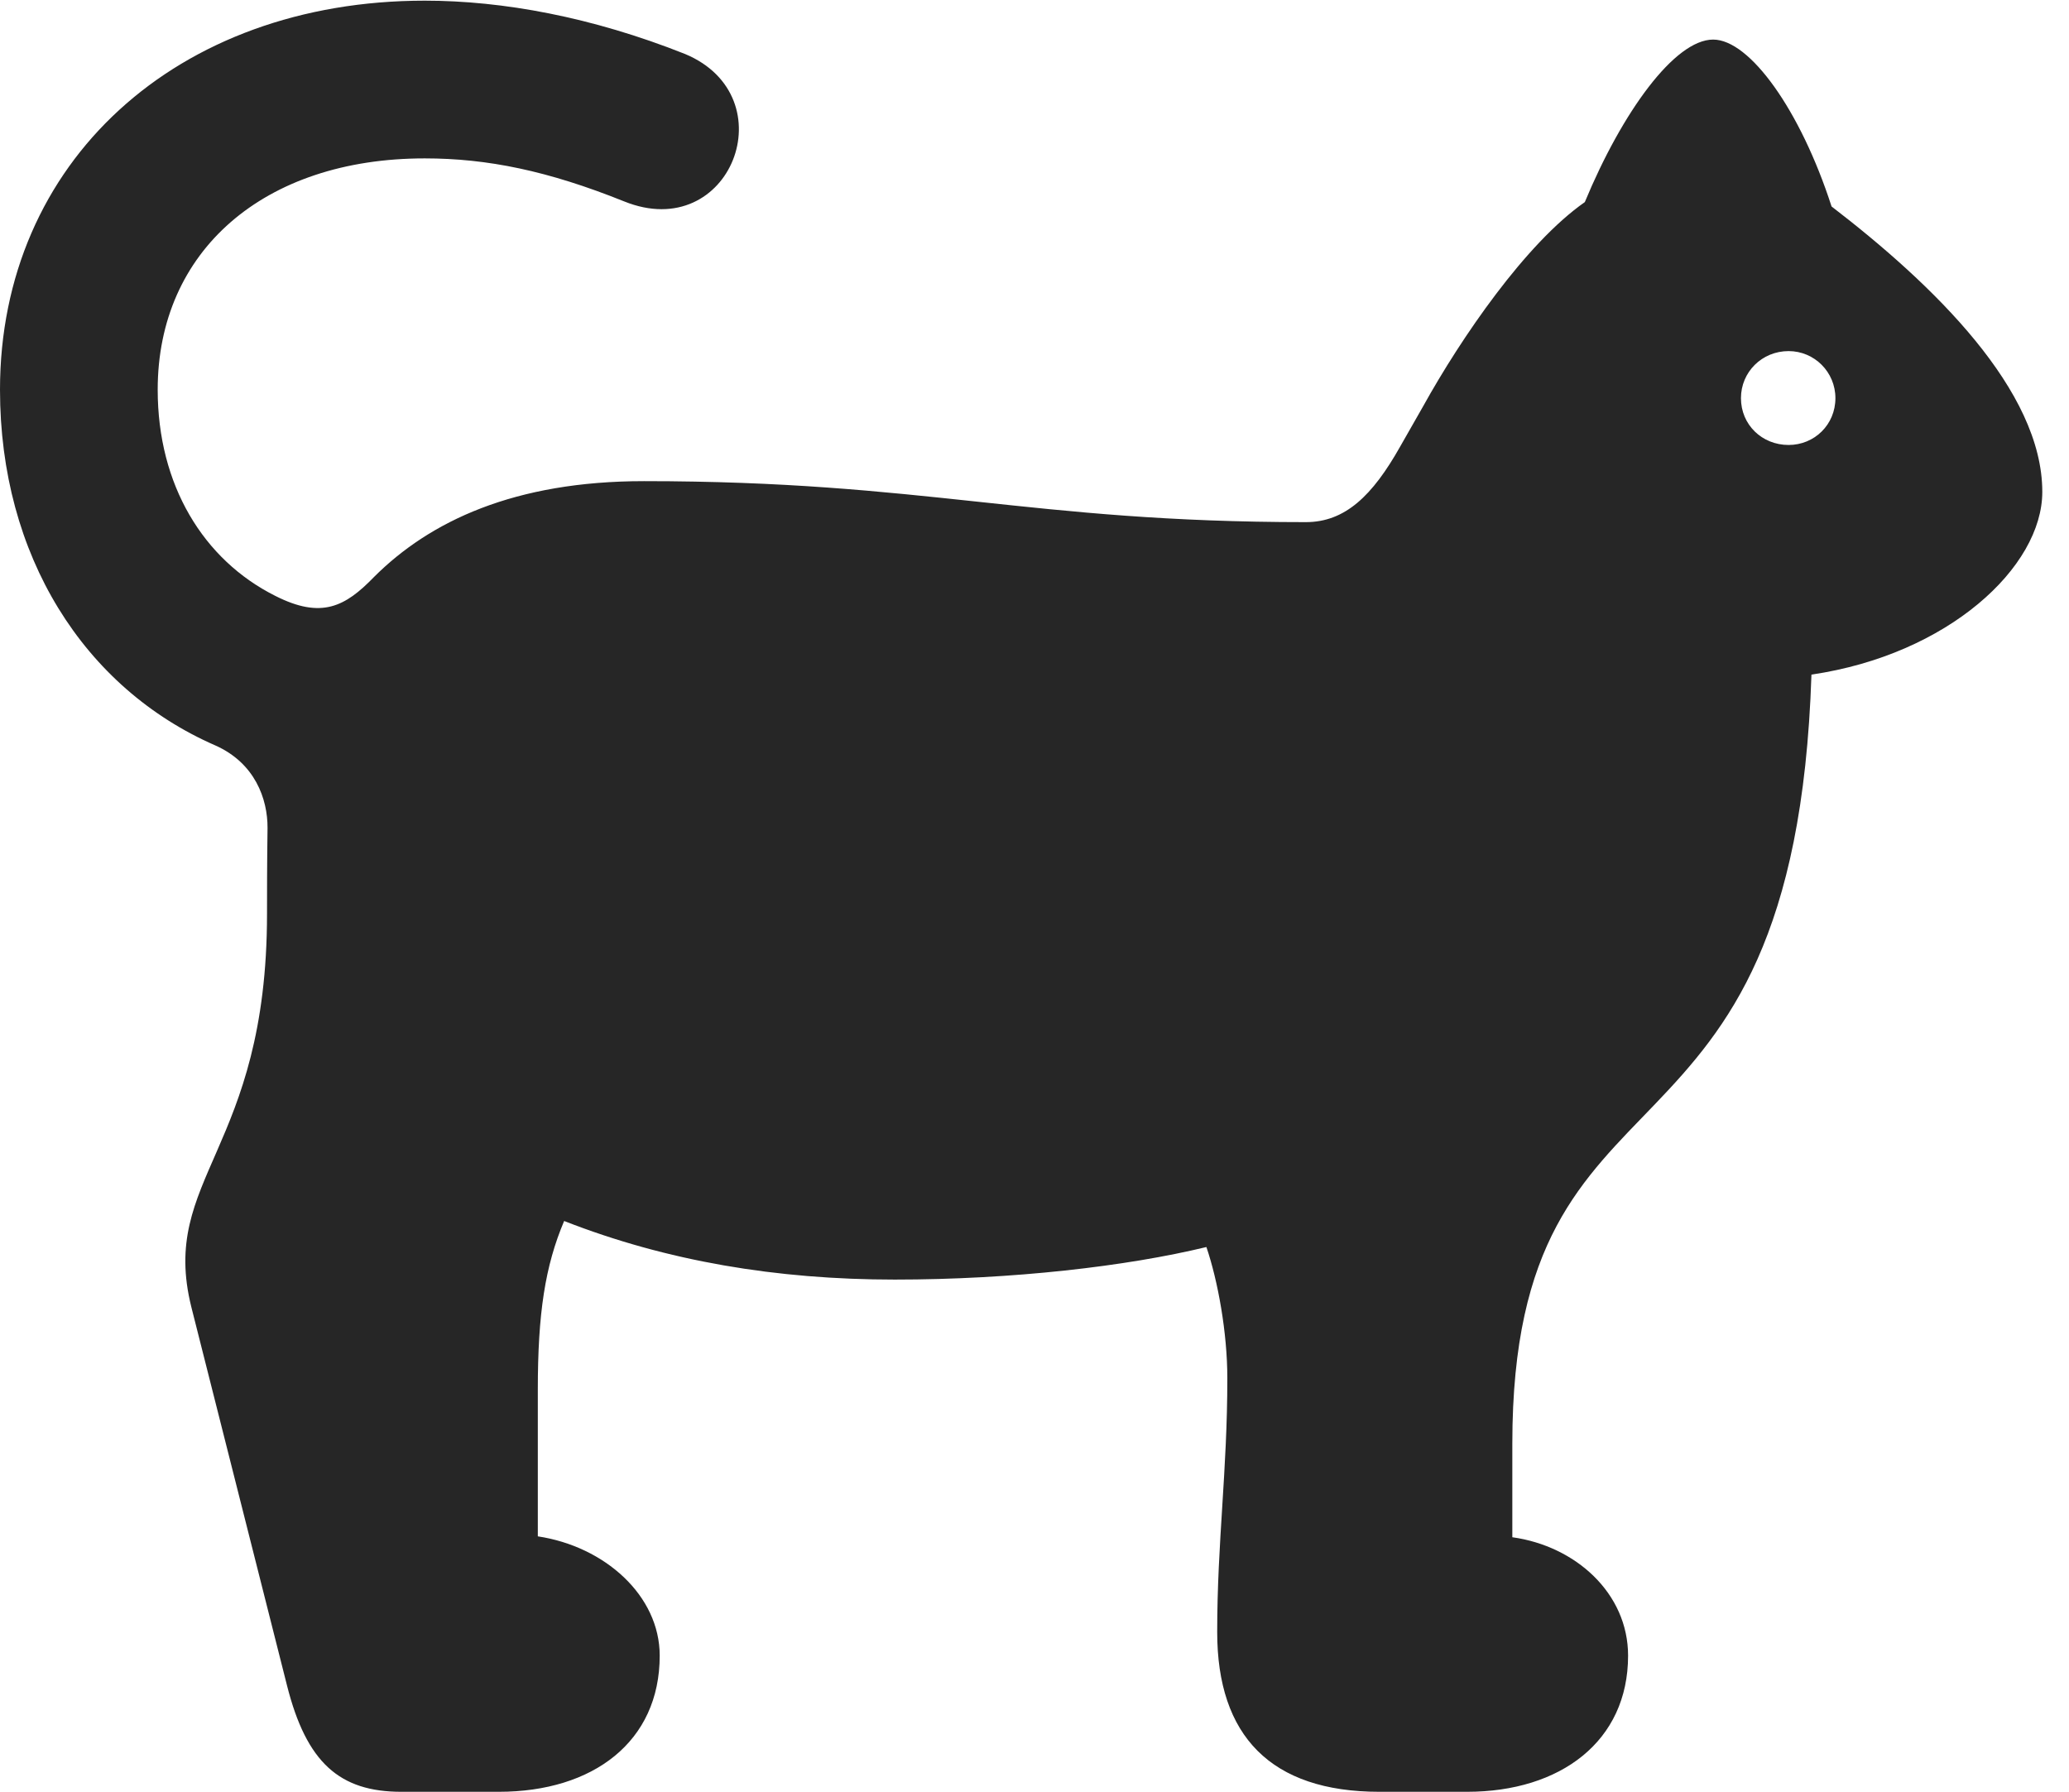 <?xml version="1.0" encoding="UTF-8"?>
<!--Generator: Apple Native CoreSVG 326-->
<!DOCTYPE svg PUBLIC "-//W3C//DTD SVG 1.1//EN" "http://www.w3.org/Graphics/SVG/1.1/DTD/svg11.dtd">
<svg version="1.1" xmlns="http://www.w3.org/2000/svg" xmlns:xlink="http://www.w3.org/1999/xlink"
       viewBox="0 0 27.972 24.221">
       <g>
              <rect height="24.221" opacity="0" width="27.972" x="0" y="0" />
              <path d="M5.426 24.221L6.744 24.221C8.019 24.221 8.919 23.544 8.919 22.381C8.919 21.567 8.175 20.904 7.271 20.768L7.271 18.785C7.271 17.755 7.369 17.114 7.627 16.505C9.014 17.048 10.5 17.297 12.096 17.297C13.685 17.297 15.233 17.118 16.31 16.857C16.465 17.312 16.593 18.012 16.593 18.63C16.593 19.889 16.456 20.845 16.456 22.063C16.456 23.462 17.179 24.221 18.649 24.221L19.834 24.221C21.095 24.221 22.011 23.54 22.011 22.381C22.011 21.537 21.302 20.899 20.446 20.78L20.446 19.512C20.446 14.024 24.258 16.217 24.49 9.119C26.339 8.848 27.611 7.665 27.611 6.649C27.611 5.275 26.141 3.85 24.762 2.791C24.34 1.486 23.655 0.535 23.161 0.535C22.642 0.535 21.932 1.512 21.426 2.732C20.625 3.292 19.752 4.57 19.242 5.489L18.93 6.036C18.556 6.7 18.186 7.058 17.655 7.058C13.921 7.058 12.513 6.504 8.706 6.504C6.955 6.504 5.811 7.045 5.055 7.801C4.669 8.199 4.348 8.373 3.72 8.054C2.751 7.568 2.132 6.558 2.132 5.268C2.132 3.396 3.562 2.141 5.743 2.141C6.59 2.141 7.409 2.309 8.437 2.722C9.88 3.306 10.645 1.307 9.262 0.73C8.001 0.229 6.796 0.009 5.743 0.009C2.387 0.009 0 2.193 0 5.268C0 7.509 1.133 9.301 2.912 10.077C3.447 10.315 3.619 10.8 3.617 11.192C3.61 11.681 3.61 12.081 3.61 12.351C3.61 15.551 2.151 15.923 2.587 17.669L3.88 22.783C4.144 23.829 4.592 24.221 5.426 24.221ZM24.181 6.015C23.821 6.015 23.537 5.741 23.537 5.382C23.537 5.029 23.821 4.746 24.181 4.746C24.53 4.746 24.814 5.029 24.814 5.382C24.814 5.741 24.53 6.015 24.181 6.015Z"
                     fill="currentColor" fill-opacity="0.85" />
       </g>
</svg>